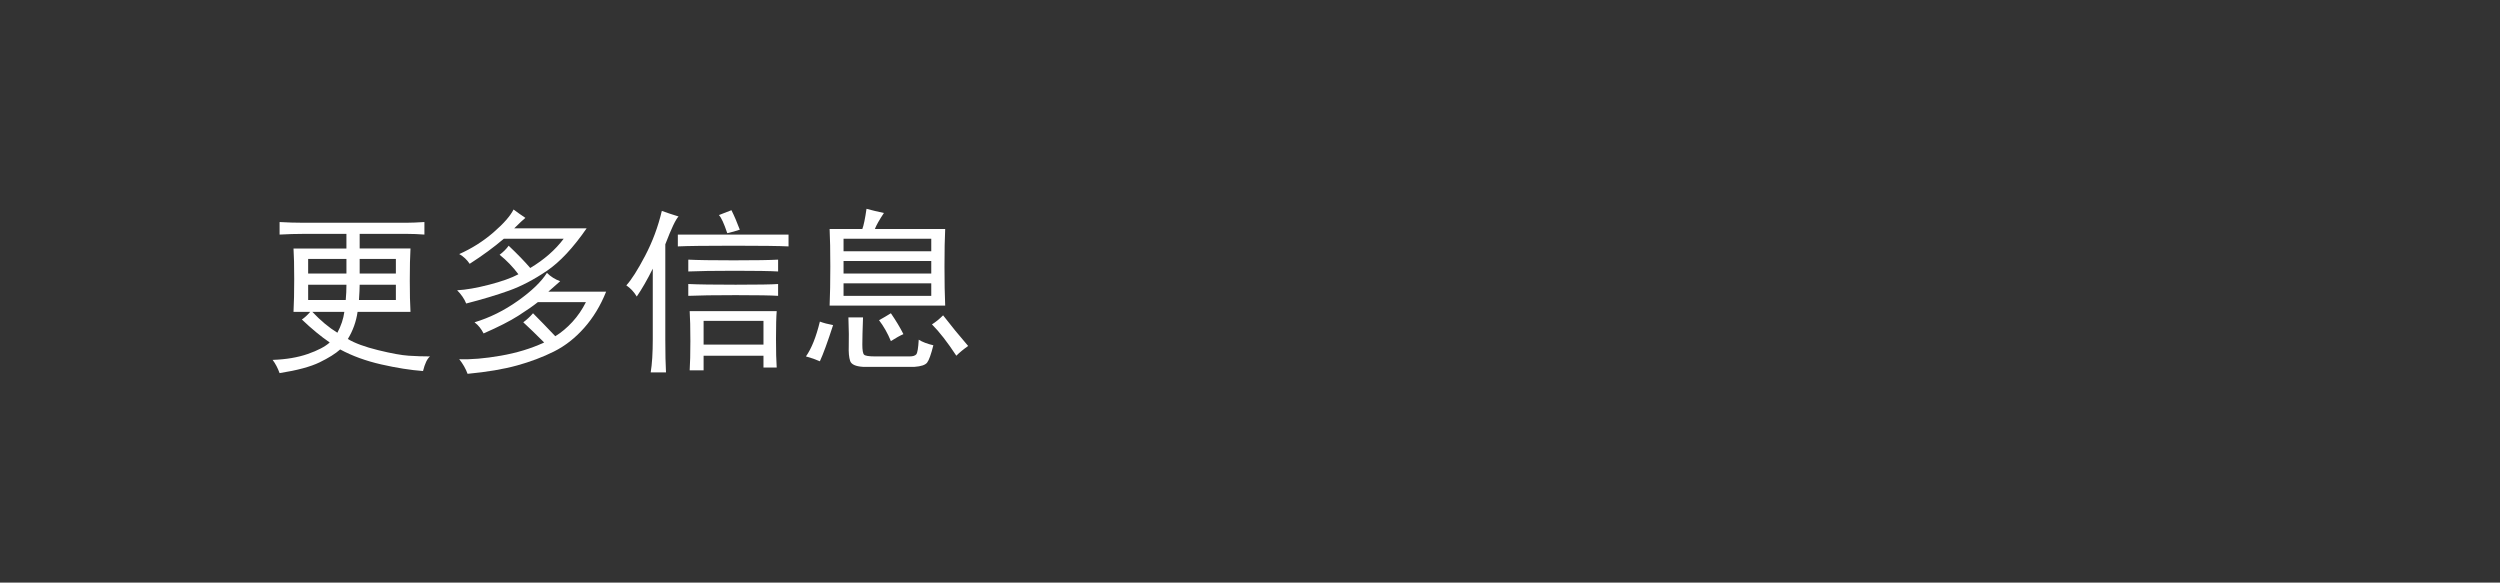 <?xml version="1.0" encoding="utf-8"?>
<!-- Generator: Adobe Illustrator 17.0.0, SVG Export Plug-In . SVG Version: 6.00 Build 0)  -->
<!DOCTYPE svg PUBLIC "-//W3C//DTD SVG 1.1//EN" "http://www.w3.org/Graphics/SVG/1.1/DTD/svg11.dtd">
<svg version="1.1" id="å¾å±_1" xmlns="http://www.w3.org/2000/svg" xmlns:xlink="http://www.w3.org/1999/xlink" x="0px" y="0px"
	 width="336.639px" height="78.455px" viewBox="0 0 336.639 78.455" enable-background="new 0 0 336.639 78.455"
	 xml:space="preserve">
<rect x="0" y="0" width="336.639" height="78.455" fill="#333333" stroke="none"/>
<g>
	<g>
		<path fill="#FFFFFF" d="M54.806,29.993c0.562,0,1.343-0.03,2.344-0.094v1.688c-0.813-0.062-1.594-0.094-2.344-0.094h-6.375v1.969
			h6.844c-0.063,1.063-0.094,2.501-0.094,4.312c0,1.751,0.031,3.157,0.094,4.219H48.15c-0.188,1.312-0.625,2.531-1.312,3.656
			c0.938,0.562,2.297,1.063,4.078,1.5c1.781,0.438,3.155,0.688,4.125,0.75c0.968,0.062,1.922,0.094,2.859,0.094
			c-0.375,0.312-0.688,0.969-0.938,1.969c-1.688-0.126-3.562-0.422-5.625-0.891s-3.907-1.141-5.531-2.016
			c-0.625,0.562-1.547,1.14-2.766,1.734c-1.219,0.594-3.016,1.078-5.391,1.453c-0.25-0.688-0.562-1.281-0.938-1.781
			c1.812-0.062,3.39-0.328,4.734-0.797c1.343-0.469,2.328-0.984,2.953-1.547c-1.188-0.812-2.438-1.843-3.75-3.094
			c0.375-0.249,0.75-0.593,1.125-1.031h-2.25c0.062-1.187,0.094-2.655,0.094-4.406c0-1.812-0.032-3.188-0.094-4.125h7.125v-1.969
			h-5.812c-1,0-2.062,0.032-3.188,0.094v-1.688c1.125,0.063,2.156,0.094,3.094,0.094H54.806z M46.65,36.837v-1.969h-5.156v1.969
			H46.65z M46.556,40.399c0.062-0.687,0.094-1.374,0.094-2.062h-5.156v2.062H46.556z M42.056,41.993
			c1.125,1.188,2.25,2.126,3.375,2.812c0.5-0.938,0.812-1.875,0.938-2.812H42.056z M53.306,40.399v-2.062h-4.875
			c0,0.438-0.032,1.125-0.094,2.062H53.306z M53.306,36.837v-1.969h-4.875v1.969H53.306z"/>
		<path fill="#FFFFFF" d="M61.556,39.087c1.187-0.062,2.625-0.312,4.313-0.75c1.688-0.437,3-0.905,3.938-1.406
			c-0.75-0.999-1.594-1.875-2.531-2.625c0.5-0.375,0.905-0.78,1.219-1.219c1.187,1.125,2.156,2.126,2.906,3
			c0.938-0.562,1.781-1.172,2.531-1.828s1.406-1.359,1.969-2.109h-8.062c-1.312,1.125-2.845,2.25-4.594,3.375
			c-0.375-0.562-0.844-0.999-1.406-1.312c1.688-0.75,3.218-1.718,4.594-2.906c1.374-1.187,2.281-2.218,2.719-3.094
			c0.5,0.375,1.031,0.75,1.594,1.125c-0.313,0.251-0.813,0.72-1.5,1.406h9.75c-1.813,2.625-3.595,4.532-5.344,5.719
			c-1.75,1.188-3.454,2.079-5.109,2.672c-1.657,0.595-3.579,1.172-5.766,1.734C62.524,40.244,62.118,39.649,61.556,39.087z
			 M75.431,37.868c-0.562,0.501-1.094,0.97-1.594,1.406h7.781c-0.75,1.875-1.734,3.501-2.953,4.875
			c-1.219,1.376-2.578,2.438-4.078,3.188s-3.157,1.374-4.969,1.875c-1.813,0.5-4.031,0.875-6.656,1.125
			c-0.25-0.688-0.625-1.345-1.125-1.969c1.562,0.062,3.422-0.094,5.578-0.469s4.109-0.968,5.859-1.781
			c-1.125-1.125-2.062-2.03-2.812-2.719c0.5-0.375,0.938-0.78,1.312-1.219c0.875,0.876,1.875,1.907,3,3.094
			c0.812-0.499,1.578-1.14,2.297-1.922c0.718-0.78,1.327-1.671,1.828-2.672h-6.469c-0.625,0.501-1.5,1.11-2.625,1.828
			c-1.125,0.72-2.688,1.517-4.688,2.391c-0.313-0.624-0.719-1.125-1.219-1.5c2.063-0.624,4.015-1.594,5.859-2.906
			c1.843-1.312,3.141-2.562,3.891-3.75C74.149,37.244,74.742,37.619,75.431,37.868z"/>
		<path fill="#FFFFFF" d="M89.587,32.899v12.844c0,1.875,0.031,3.343,0.094,4.406h-2.062c0.188-1.125,0.281-2.625,0.281-4.5V36.18
			c-0.75,1.5-1.469,2.751-2.156,3.75c-0.375-0.624-0.844-1.125-1.406-1.5c0.687-0.75,1.531-2.077,2.531-3.984
			c0.999-1.905,1.749-3.921,2.25-6.047c0.687,0.251,1.437,0.501,2.25,0.75C90.993,29.524,90.399,30.775,89.587,32.899z
			 M106.181,33.18c-1.251-0.062-3.719-0.094-7.406-0.094c-3.688,0-6.188,0.032-7.5,0.094v-1.594h14.906V33.18z M104.775,36.555
			c-1.063-0.062-3-0.094-5.812-0.094s-4.907,0.032-6.281,0.094v-1.594c1.187,0.063,3.218,0.094,6.094,0.094
			c2.937,0,4.937-0.03,6-0.094V36.555z M104.775,39.837c-0.876-0.062-2.782-0.094-5.719-0.094c-2.875,0-5.001,0.032-6.375,0.094
			v-1.594c1.312,0.063,3.437,0.094,6.375,0.094c3,0,4.906-0.03,5.719-0.094V39.837z M104.493,45.649
			c0,1.688,0.031,2.968,0.094,3.844h-1.781v-1.594h-8.062v1.969h-1.875c0.062-0.938,0.094-2.25,0.094-3.938
			c0-1.749-0.032-3.094-0.094-4.031h11.719C104.524,42.649,104.493,43.9,104.493,45.649z M102.806,46.399v-3.188h-8.062v3.188
			H102.806z M99.056,29.524c0.188,0.438,0.375,0.907,0.562,1.406c-0.562,0.188-1.125,0.345-1.688,0.469
			c-0.438-1.312-0.813-2.124-1.125-2.438c0.624-0.249,1.187-0.469,1.688-0.656C98.681,28.68,98.868,29.088,99.056,29.524z"/>
		<path fill="#FFFFFF" d="M110.4,48.649c-0.562-0.25-1.188-0.469-1.875-0.656c0.75-1.062,1.374-2.625,1.875-4.688
			c0.5,0.188,1.093,0.345,1.781,0.469C111.431,46.088,110.836,47.712,110.4,48.649z M117.806,30.837h9.469
			c-0.063,1.251-0.094,2.938-0.094,5.062c0,2.062,0.031,3.813,0.094,5.25h-15.562c0.062-1.437,0.094-3.188,0.094-5.25
			c0-2.124-0.032-3.812-0.094-5.062h4.406c0.188-0.499,0.375-1.406,0.562-2.719c0.687,0.188,1.468,0.375,2.344,0.562
			C118.399,29.618,117.993,30.338,117.806,30.837z M125.4,33.837v-1.688h-11.812v1.688H125.4z M125.4,36.837v-1.688h-11.812v1.688
			H125.4z M125.4,39.837v-1.688h-11.812v1.688H125.4z M116.118,46.399c0,0.75,0.078,1.204,0.234,1.359
			c0.155,0.155,0.64,0.234,1.453,0.234h4.688c0.437,0,0.734-0.094,0.891-0.281c0.155-0.188,0.265-0.844,0.328-1.969
			c0.5,0.313,1.156,0.562,1.969,0.75c-0.313,1.251-0.595,2.03-0.844,2.344c-0.25,0.312-0.813,0.5-1.688,0.562h-6.938
			c-1-0.062-1.579-0.328-1.734-0.797c-0.157-0.469-0.22-1.14-0.188-2.016c0.031-0.874,0.015-2.156-0.047-3.844h1.969
			C116.149,44.43,116.118,45.649,116.118,46.399z M121.65,44.993c-0.438,0.188-1,0.501-1.688,0.938
			c-0.438-1.062-0.97-1.999-1.594-2.812c0.562-0.312,1.093-0.624,1.594-0.938C120.649,43.181,121.212,44.119,121.65,44.993z
			 M130.368,46.587c-0.625,0.438-1.157,0.876-1.594,1.312c-1.188-1.812-2.282-3.218-3.281-4.219c0.5-0.312,0.999-0.718,1.5-1.219
			C128.055,43.838,129.18,45.213,130.368,46.587z"/>
	</g>
</g>
</svg>

